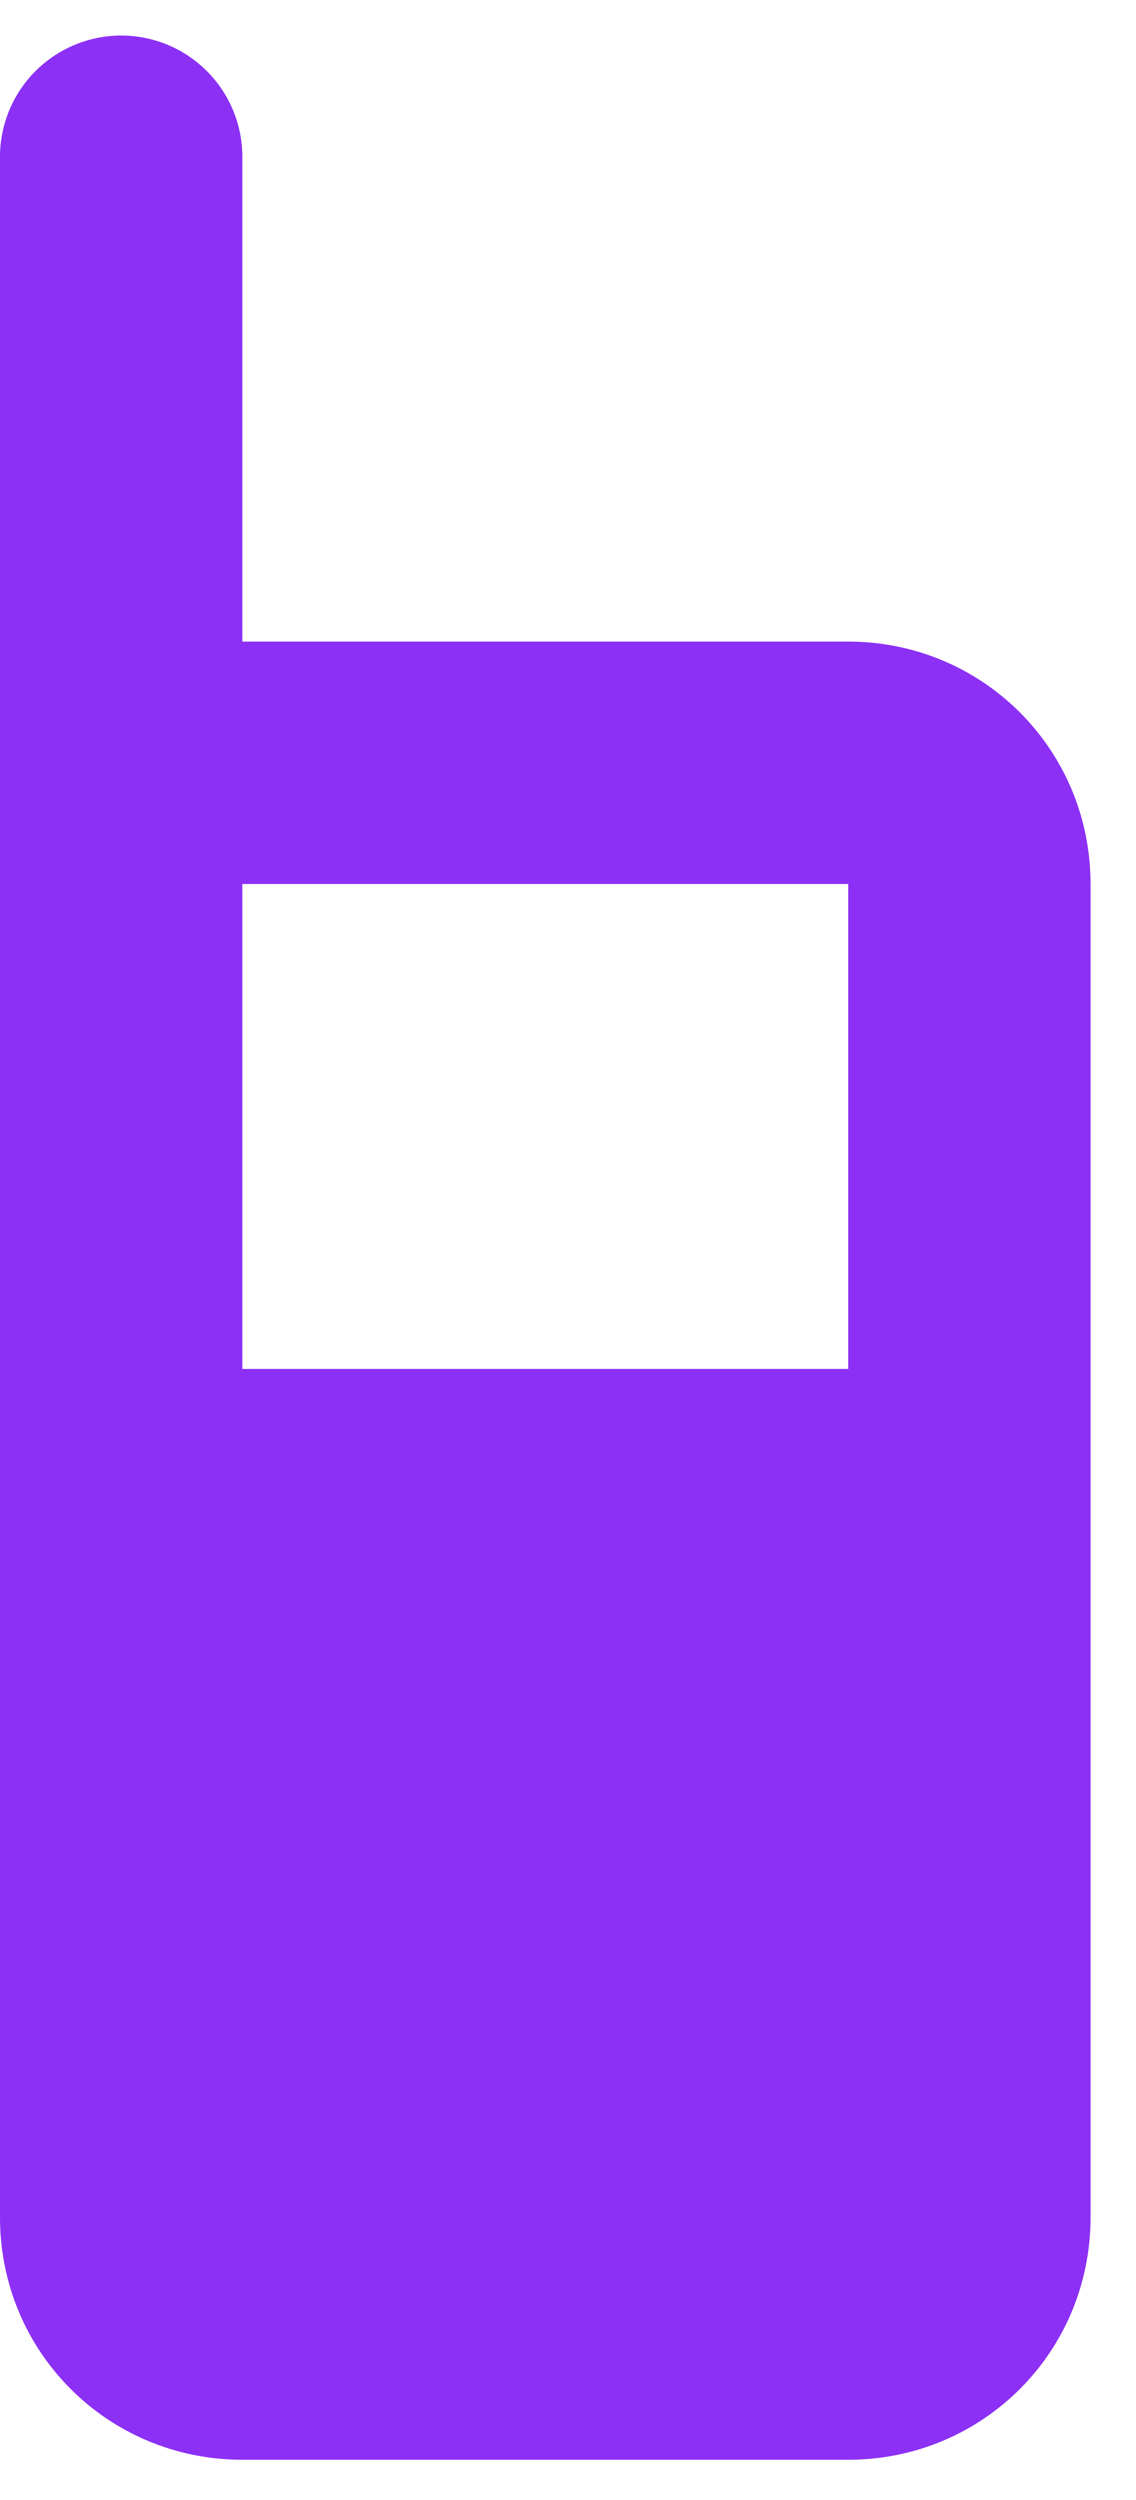 <svg width="15" height="33" viewBox="0 0 15 33" fill="none" xmlns="http://www.w3.org/2000/svg">
<path d="M1.6 0.469C1.176 0.469 0.769 0.638 0.469 0.938C0.169 1.238 0 1.645 0 2.069V29.27C0 31.046 1.424 32.469 3.2 32.469H11.2C12.976 32.469 14.4 31.046 14.4 29.27V11.669C14.4 9.893 12.976 8.469 11.2 8.469H3.2V2.069C3.2 1.645 3.031 1.238 2.731 0.938C2.431 0.638 2.024 0.469 1.6 0.469ZM3.2 11.669H11.2V18.07H3.2V11.669Z" fill="#8C30F5"/>
</svg>
